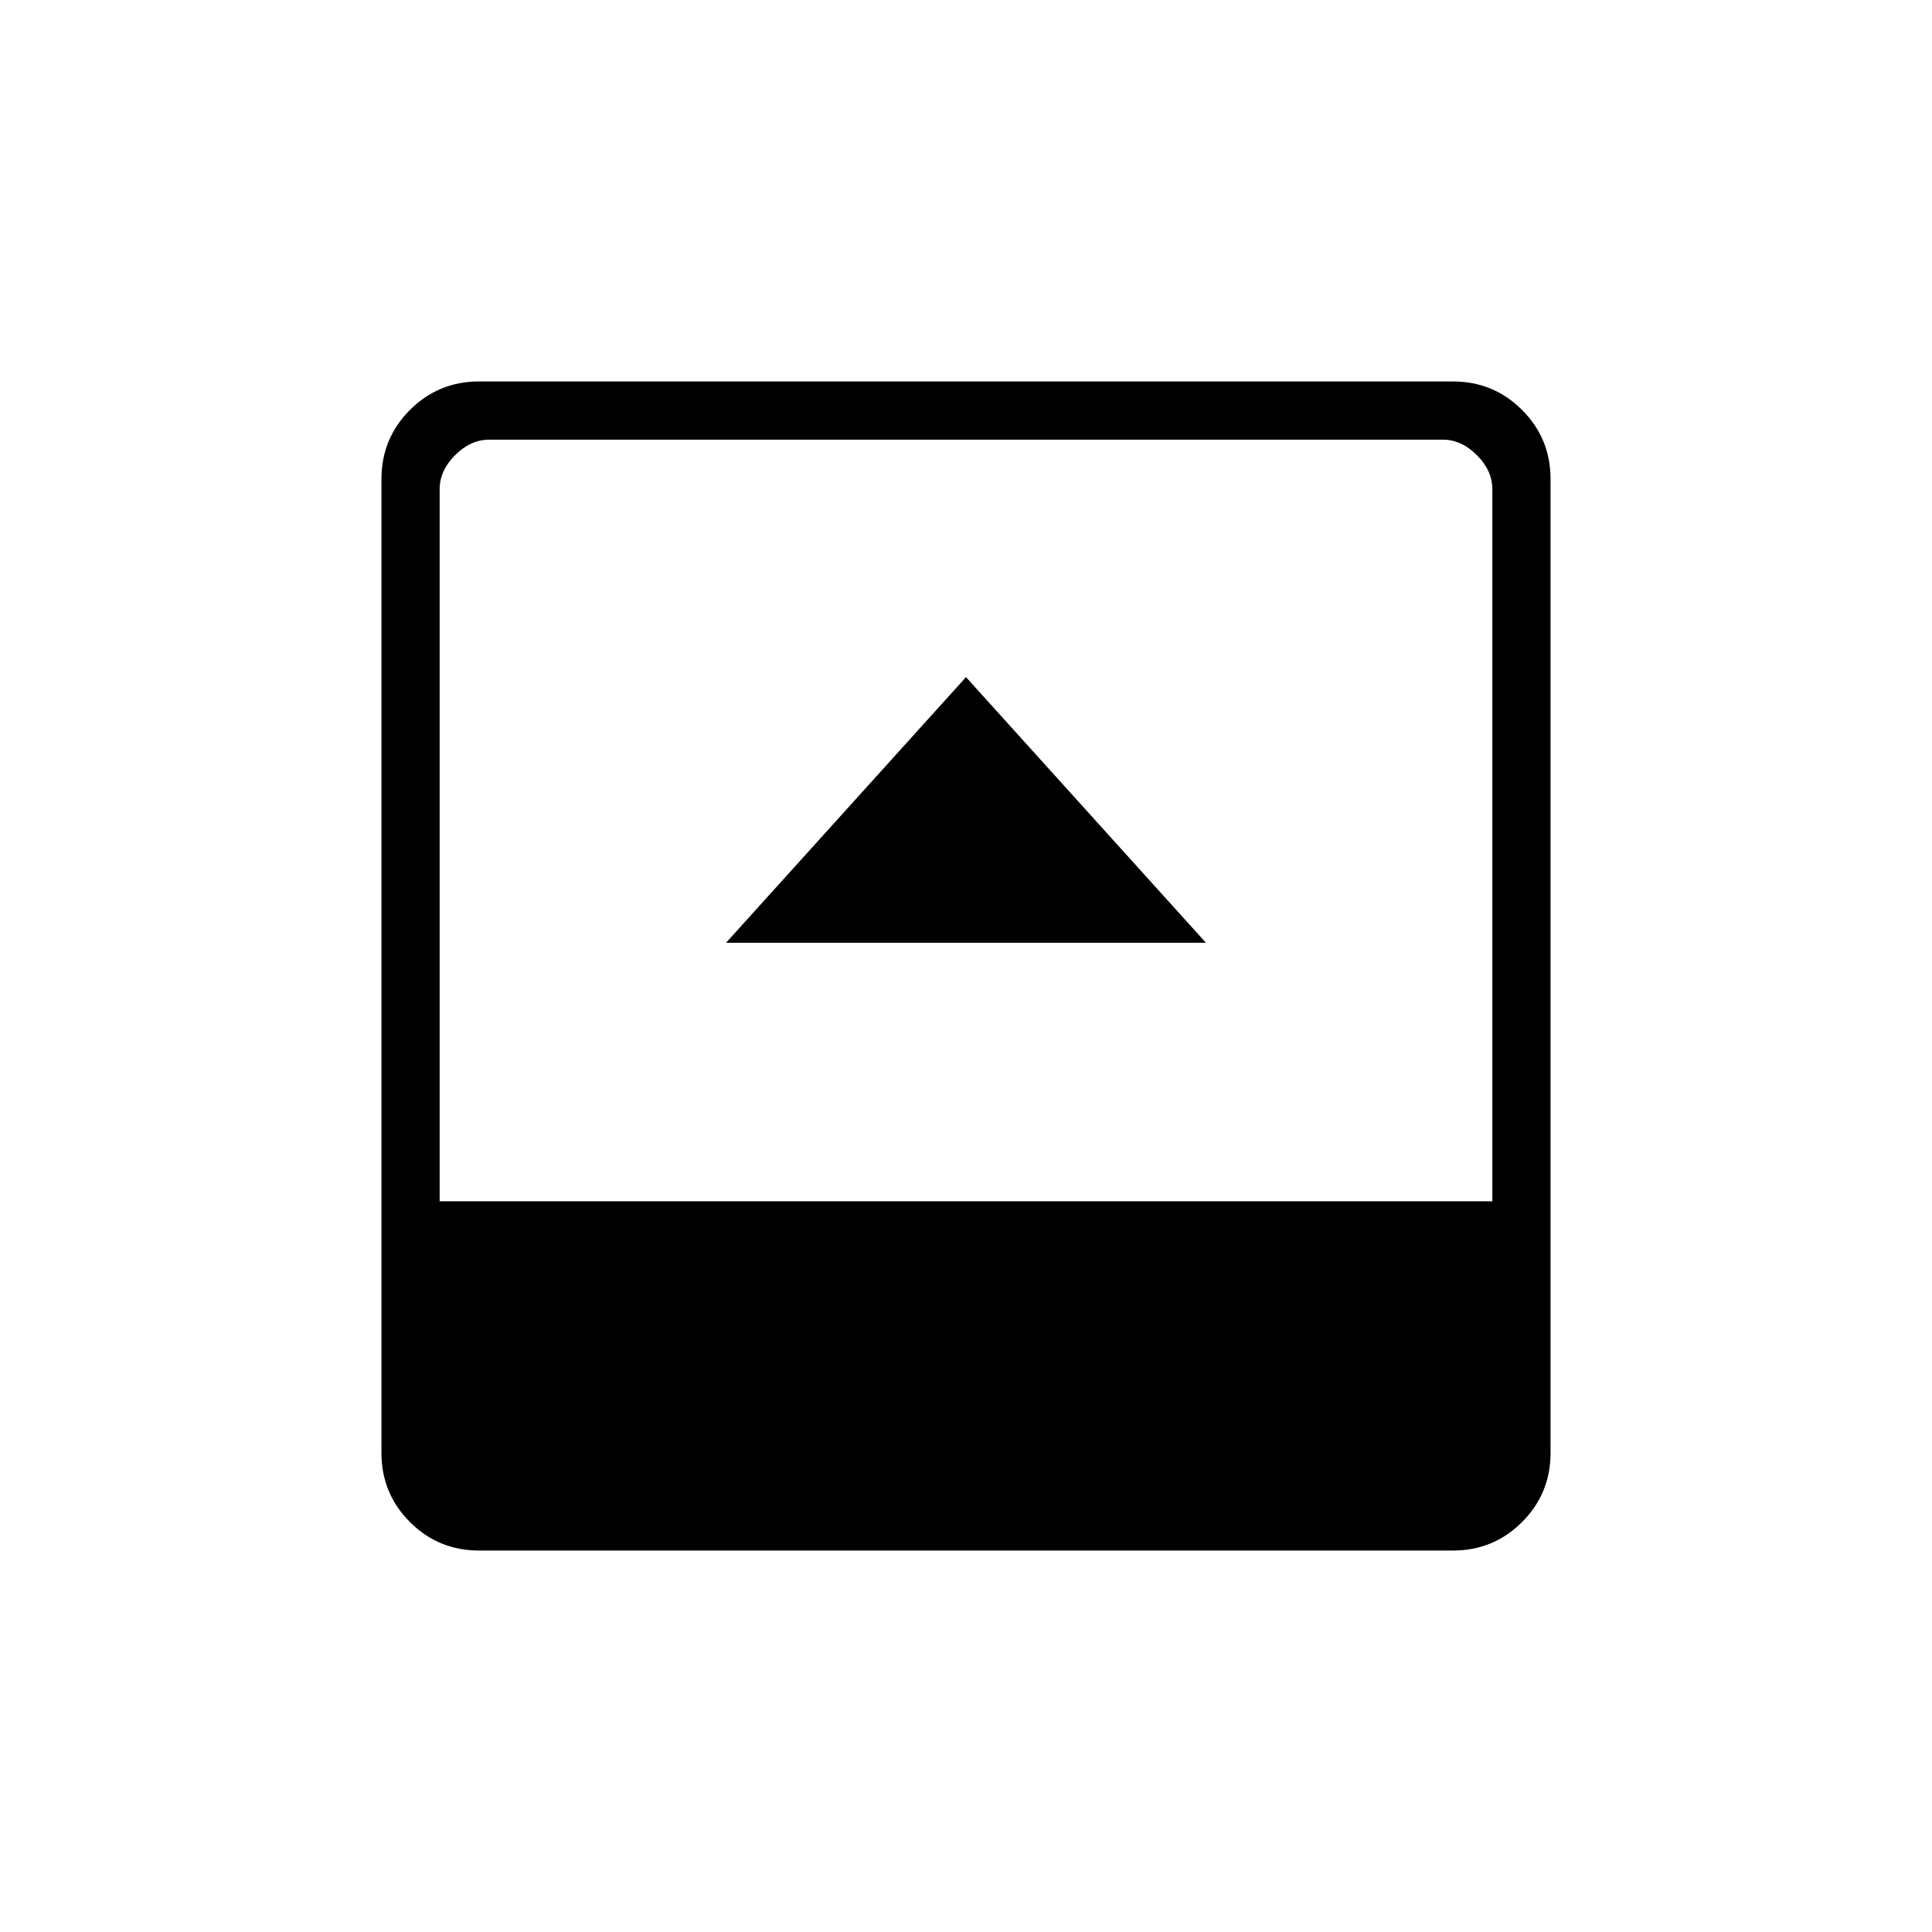 <svg xmlns="http://www.w3.org/2000/svg" height="20" viewBox="0 -960 960 960" width="20"><path d="M360.77-491.54h238.46L480-623.54l-119.23 132Zm-122.69 302q-20.22 0-34.38-14.16-14.16-14.16-14.16-34.38v-483.84q0-20.22 14.16-34.38 14.16-14.16 34.38-14.16h483.84q20.22 0 34.38 14.16 14.16 14.16 14.16 34.38v483.84q0 20.22-14.16 34.38-14.16 14.16-34.38 14.16H238.08Zm-19.62-173.54h523.08v-353.84q0-9.23-7.69-16.93-7.7-7.69-16.93-7.69H243.08q-9.23 0-16.93 7.69-7.69 7.7-7.69 16.93v353.84Z"/></svg>